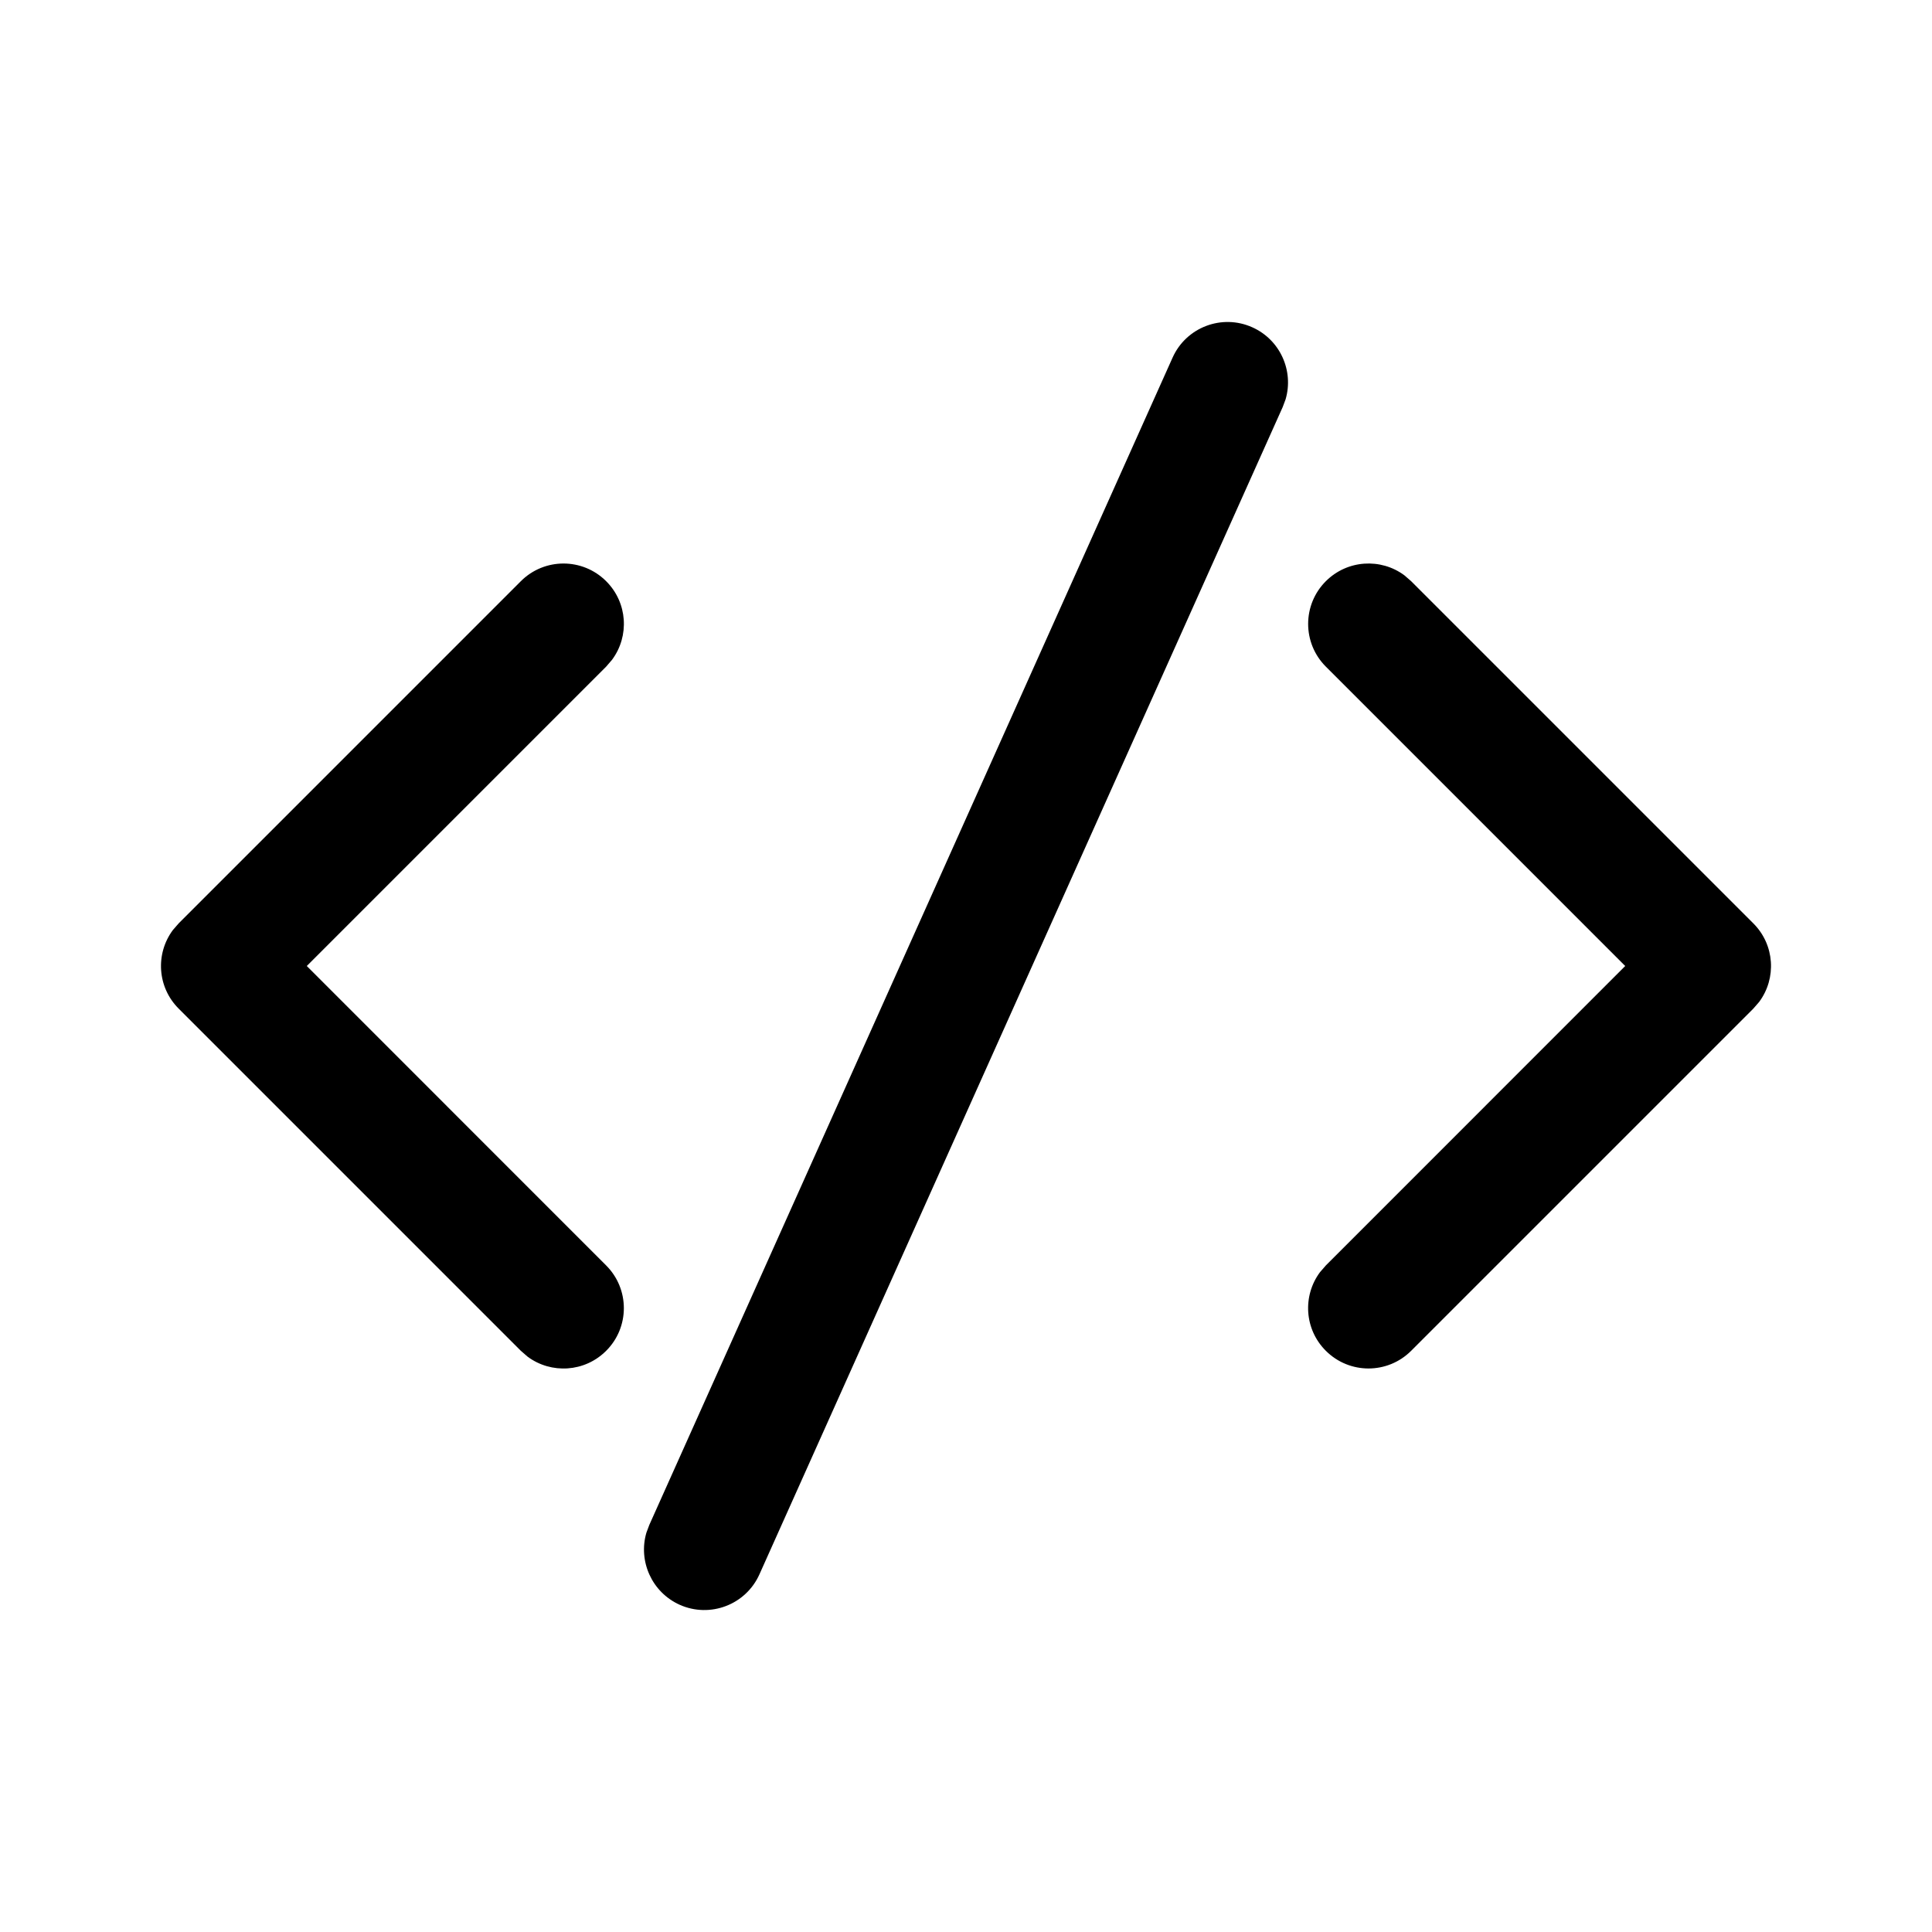 <svg width="24" height="24" viewBox="0 0 24 24" fill="black" xmlns="http://www.w3.org/2000/svg">
    <path d="M8.066 18.943L14.566 4.443C14.735 4.065 15.179 3.896 15.557 4.066C15.903 4.221 16.074 4.607 15.97 4.961L15.934 5.057L9.434 19.557C9.265 19.935 8.821 20.104 8.443 19.935C8.097 19.779 7.926 19.393 8.03 19.039L8.066 18.943L14.566 4.443L8.066 18.943ZM2.22 11.47L6.47 7.22C6.763 6.927 7.237 6.927 7.53 7.22C7.797 7.486 7.821 7.903 7.603 8.196L7.53 8.281L3.811 12L7.53 15.72C7.823 16.013 7.823 16.488 7.53 16.78C7.264 17.047 6.847 17.071 6.554 16.853L6.47 16.78L2.22 12.53C1.953 12.264 1.929 11.848 2.147 11.554L2.22 11.47L6.47 7.22L2.22 11.47ZM16.47 7.22C16.736 6.954 17.153 6.929 17.446 7.147L17.53 7.22L21.78 11.47C22.047 11.736 22.071 12.153 21.853 12.446L21.78 12.53L17.53 16.78C17.237 17.073 16.763 17.073 16.47 16.78C16.203 16.514 16.179 16.098 16.397 15.804L16.47 15.72L20.189 12L16.47 8.281C16.177 7.988 16.177 7.513 16.47 7.22Z"></path>
</svg>